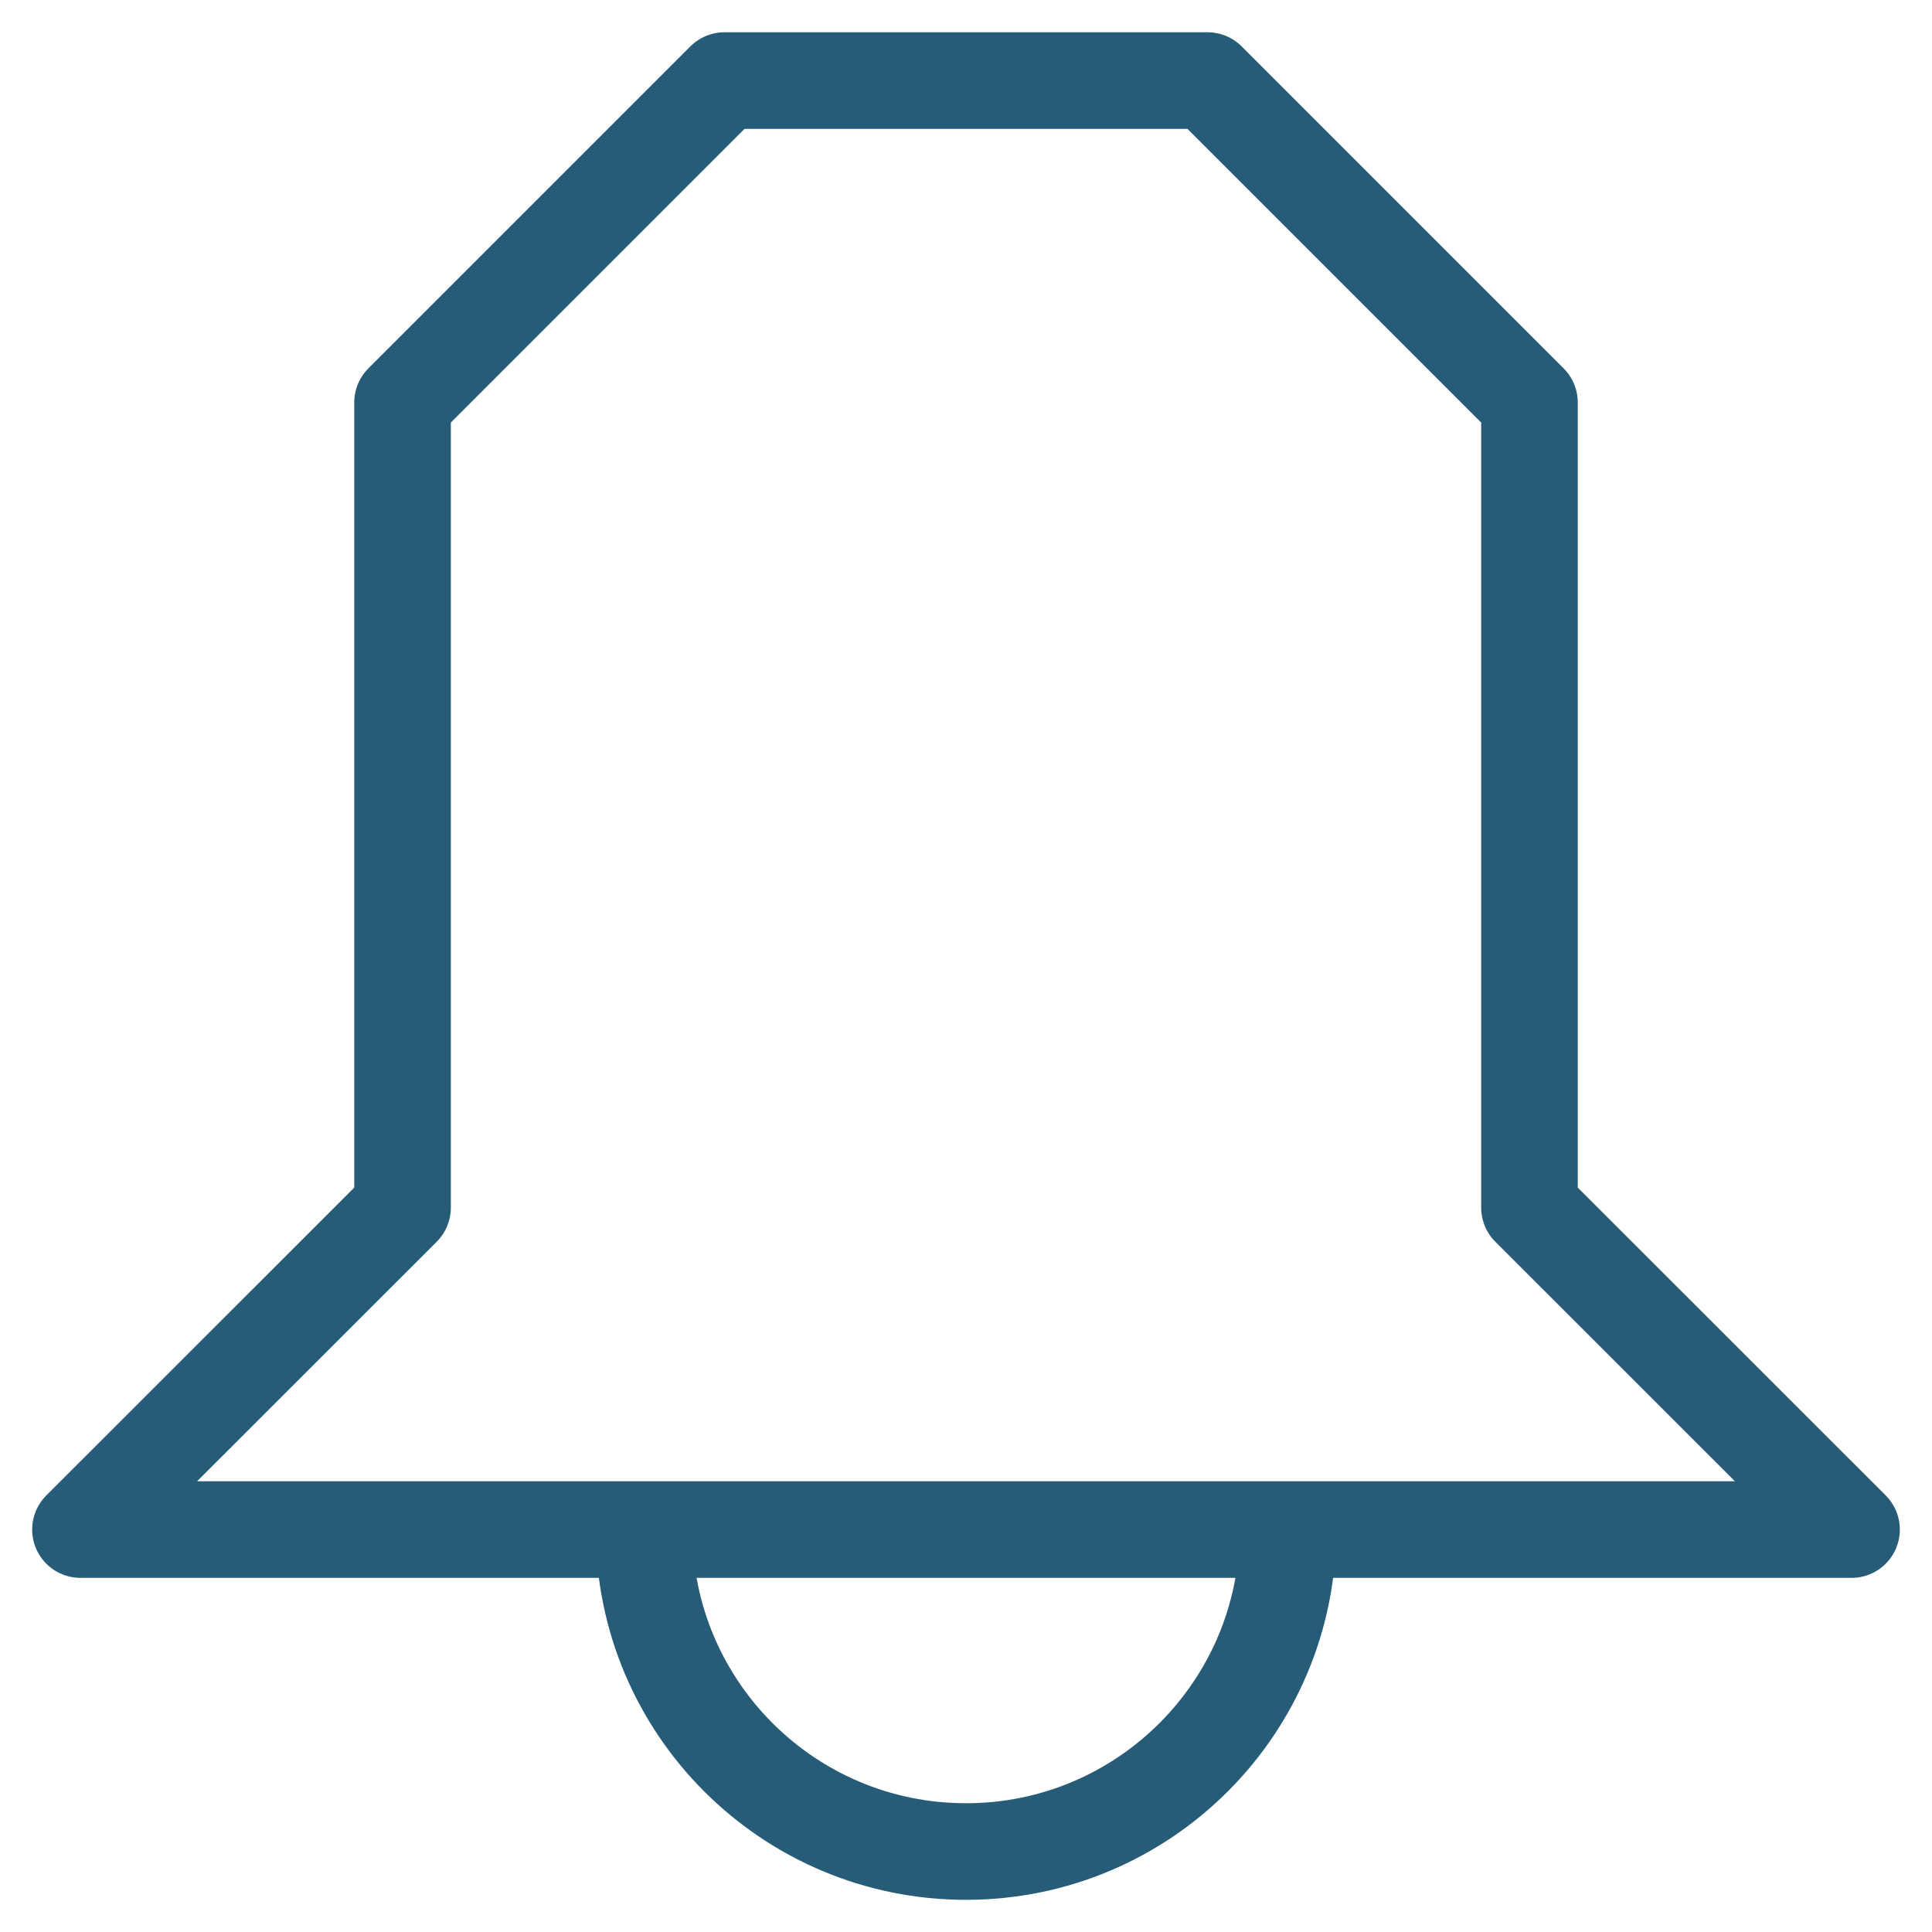 <svg width="20" height="20" viewBox="0 0 20 20" fill="none" xmlns="http://www.w3.org/2000/svg">
<path d="M13.333 15.834C13.333 17.675 11.841 19.167 10 19.167C8.159 19.167 6.667 17.675 6.667 15.834" stroke="#265C78"/>
<path d="M12.5 0.834H7.5L4.167 4.167L4.167 12.501L0.833 15.834H19.167L15.833 12.501L15.833 4.167L12.5 0.834Z" stroke="#265C78" stroke-linejoin="round"/>
</svg>
